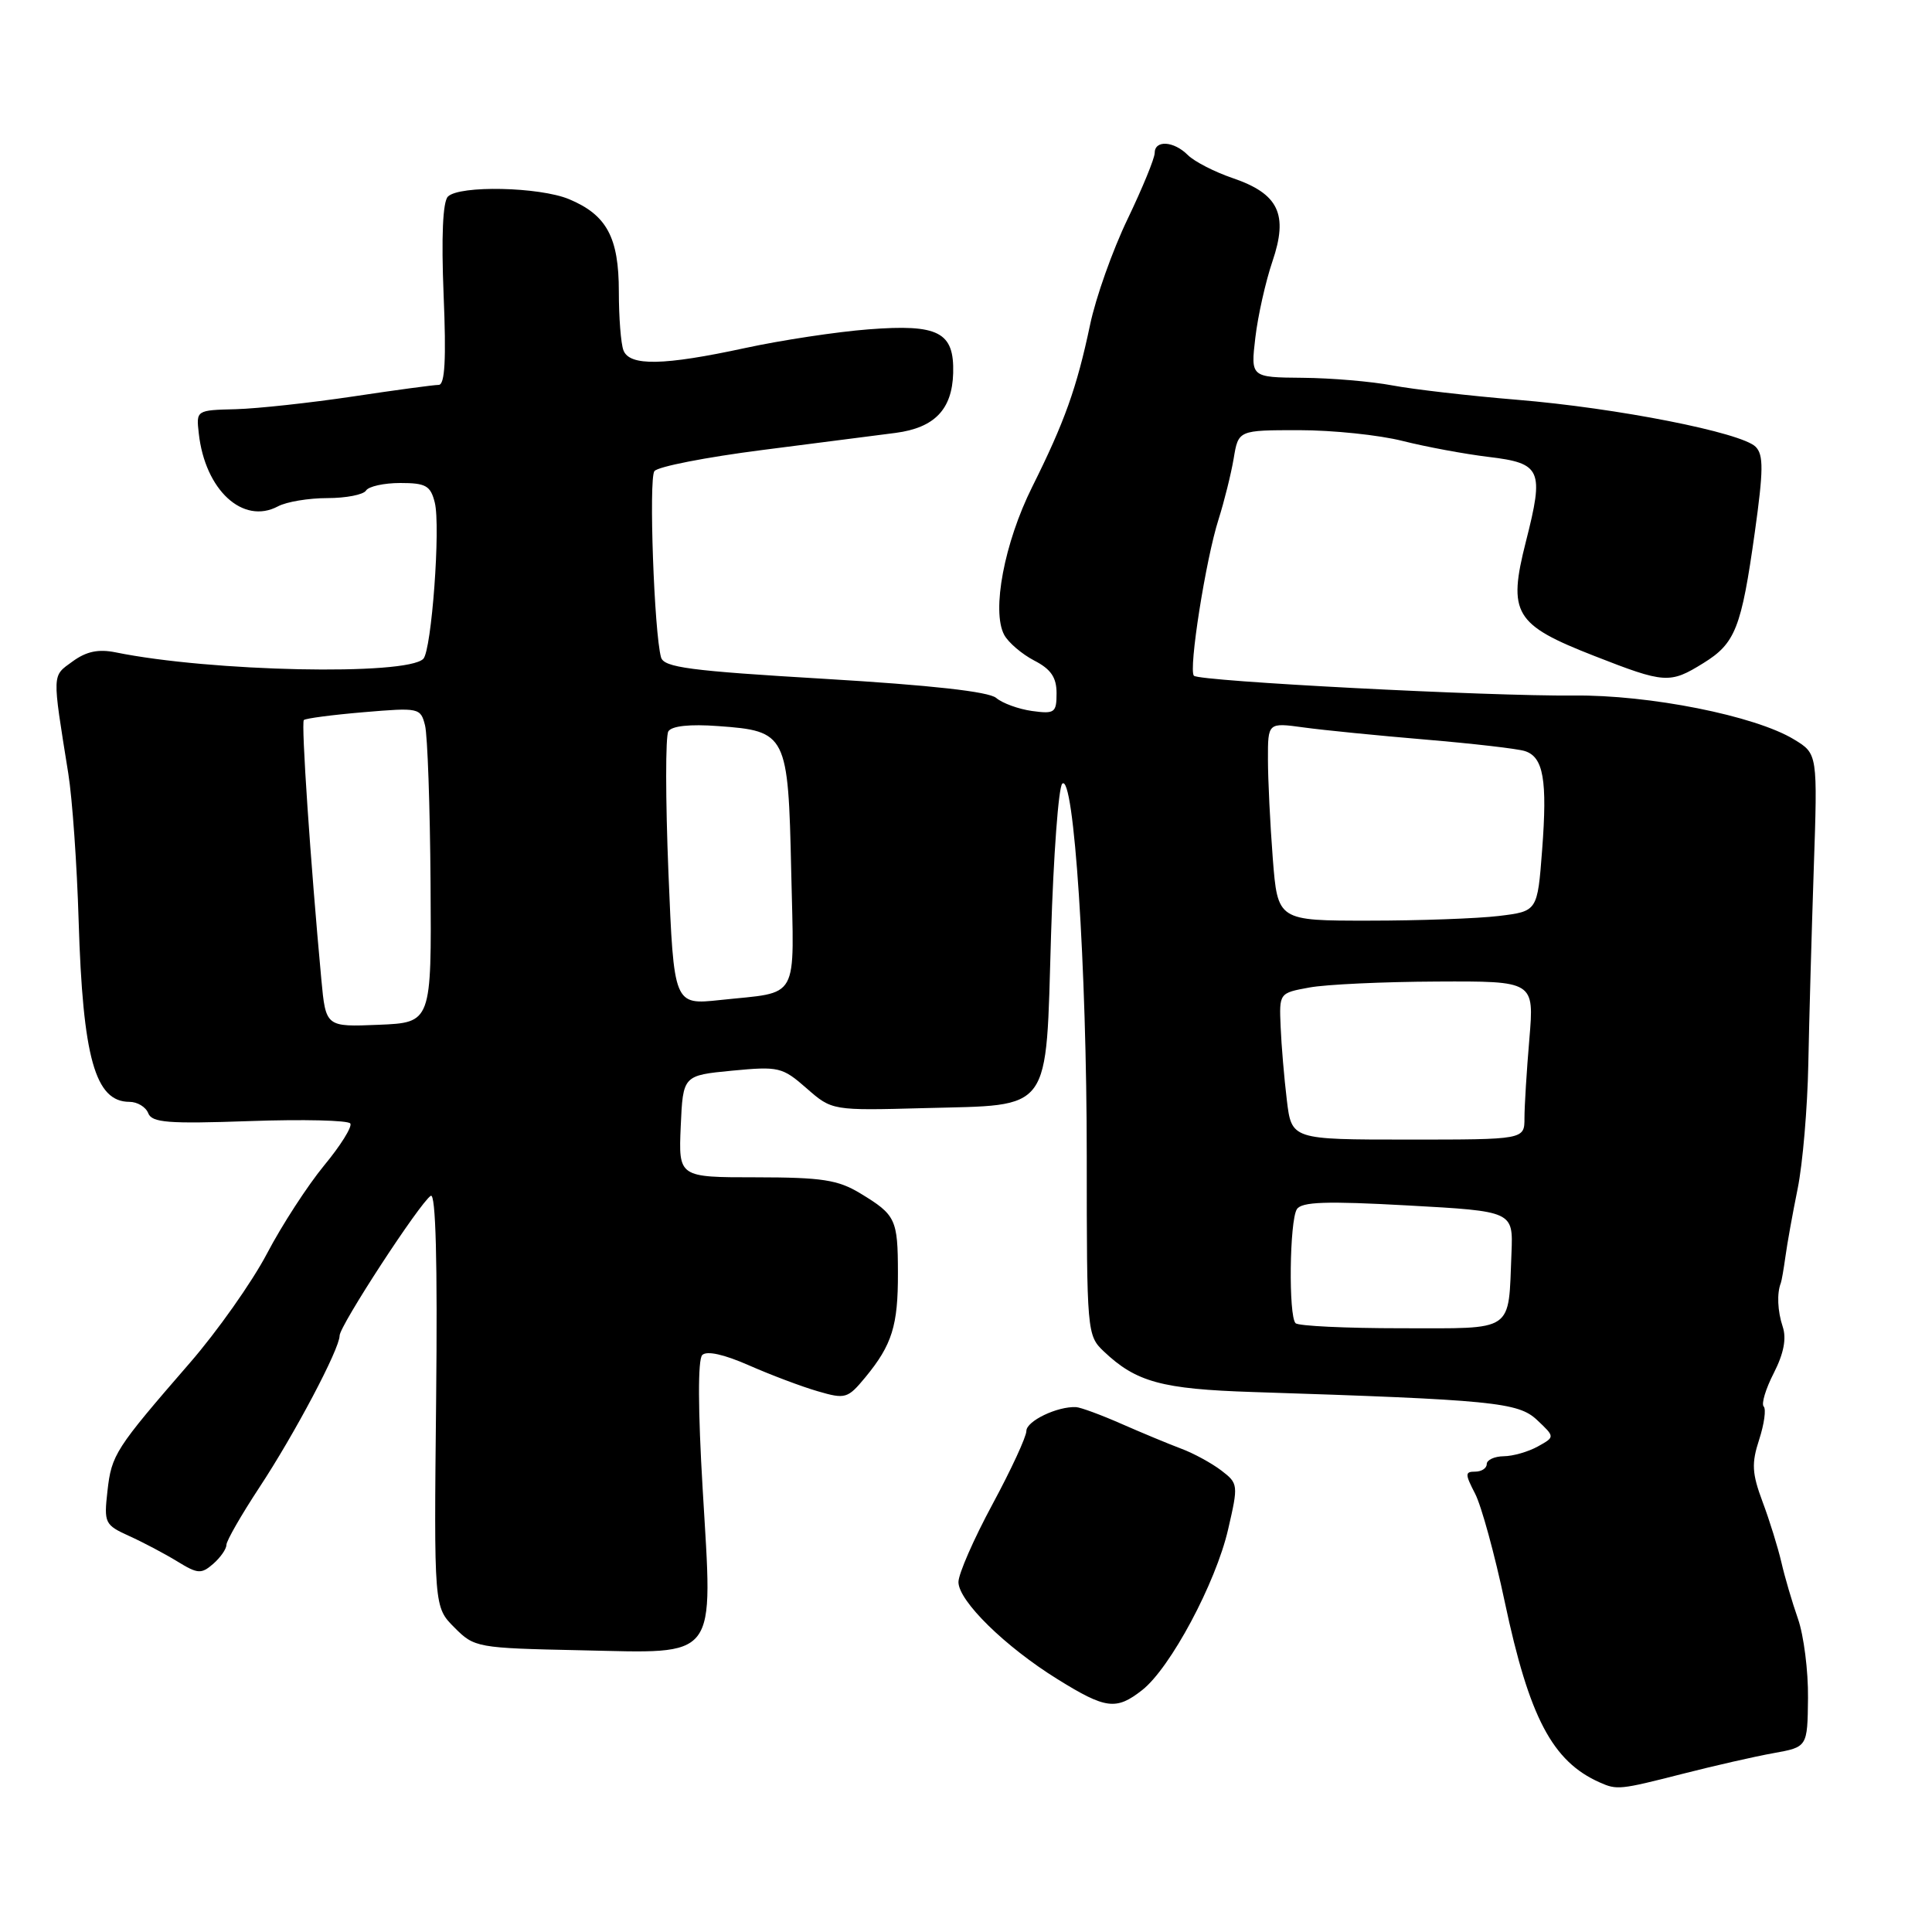 <?xml version="1.0" encoding="UTF-8" standalone="no"?>
<!DOCTYPE svg PUBLIC "-//W3C//DTD SVG 1.1//EN" "http://www.w3.org/Graphics/SVG/1.1/DTD/svg11.dtd" >
<svg xmlns="http://www.w3.org/2000/svg" xmlns:xlink="http://www.w3.org/1999/xlink" version="1.1" viewBox="0 0 256 256">
 <g >
 <path fill="currentColor"
d=" M 222.88 235.06 C 227.07 233.99 232.53 232.74 235.00 232.30 C 239.50 231.49 239.50 231.49 239.57 224.99 C 239.61 221.42 239.01 216.70 238.24 214.50 C 237.47 212.30 236.48 208.93 236.04 207.00 C 235.59 205.07 234.48 201.47 233.55 199.00 C 232.14 195.22 232.07 193.90 233.10 190.75 C 233.77 188.68 234.04 186.71 233.70 186.37 C 233.36 186.03 233.96 184.03 235.04 181.93 C 236.36 179.34 236.74 177.36 236.22 175.80 C 235.53 173.73 235.43 171.36 235.97 170.00 C 236.08 169.72 236.35 168.15 236.58 166.50 C 236.80 164.85 237.53 160.80 238.20 157.50 C 238.87 154.20 239.50 146.78 239.61 141.00 C 239.72 135.22 240.05 123.61 240.33 115.19 C 240.85 99.88 240.85 99.88 237.72 97.98 C 232.57 94.84 218.54 92.05 208.50 92.16 C 197.28 92.27 158.94 90.28 158.20 89.54 C 157.46 88.79 159.77 74.10 161.47 68.80 C 162.22 66.43 163.12 62.81 163.47 60.75 C 164.09 57.00 164.09 57.00 172.15 57.00 C 176.58 57.00 182.75 57.64 185.86 58.43 C 188.96 59.21 194.07 60.16 197.22 60.54 C 204.24 61.38 204.62 62.22 202.19 71.76 C 199.77 81.30 200.65 82.77 211.24 86.91 C 220.61 90.58 221.26 90.62 225.70 87.87 C 229.94 85.25 230.74 83.24 232.52 70.54 C 233.67 62.31 233.69 60.27 232.63 59.20 C 230.74 57.31 214.27 54.06 201.00 52.97 C 194.68 52.45 187.25 51.59 184.50 51.07 C 181.75 50.55 176.40 50.09 172.61 50.06 C 165.72 50.00 165.72 50.00 166.34 44.73 C 166.68 41.84 167.70 37.30 168.60 34.65 C 170.73 28.40 169.44 25.68 163.34 23.60 C 160.93 22.78 158.27 21.41 157.41 20.56 C 155.53 18.67 153.00 18.52 153.00 20.28 C 153.00 20.98 151.38 24.92 149.41 29.03 C 147.43 33.14 145.19 39.44 144.44 43.04 C 142.68 51.40 141.06 55.92 136.76 64.54 C 133.08 71.93 131.37 80.95 133.06 84.12 C 133.61 85.14 135.40 86.67 137.03 87.52 C 139.25 88.66 140.00 89.76 140.00 91.85 C 140.00 94.44 139.75 94.62 136.75 94.21 C 134.96 93.96 132.82 93.18 132.00 92.48 C 131.00 91.64 123.37 90.79 109.27 89.95 C 91.37 88.89 87.97 88.44 87.59 87.10 C 86.68 83.84 85.95 63.46 86.71 62.43 C 87.15 61.83 93.58 60.58 101.00 59.63 C 108.42 58.68 116.38 57.66 118.68 57.36 C 123.83 56.68 126.16 54.26 126.30 49.45 C 126.45 44.00 124.38 42.92 115.09 43.64 C 110.92 43.96 103.57 45.07 98.76 46.11 C 87.93 48.45 83.42 48.54 82.61 46.42 C 82.27 45.55 82.00 42.05 82.00 38.64 C 82.00 31.46 80.40 28.48 75.40 26.39 C 71.48 24.76 60.87 24.53 59.35 26.05 C 58.67 26.73 58.47 31.36 58.78 39.05 C 59.14 47.64 58.95 51.00 58.13 51.00 C 57.50 51.00 52.38 51.69 46.74 52.54 C 41.11 53.38 34.14 54.14 31.25 54.22 C 26.00 54.35 25.99 54.36 26.34 57.43 C 27.17 64.94 32.20 69.57 36.84 67.09 C 37.96 66.49 40.90 66.00 43.38 66.00 C 45.85 66.00 48.16 65.55 48.50 65.00 C 48.84 64.45 50.88 64.00 53.04 64.00 C 56.42 64.00 57.05 64.35 57.61 66.59 C 58.40 69.72 57.19 86.18 56.09 87.30 C 53.87 89.55 27.91 89.01 15.32 86.44 C 13.04 85.98 11.44 86.31 9.61 87.65 C 6.87 89.64 6.89 89.01 9.05 102.50 C 9.58 105.80 10.20 114.58 10.42 122.00 C 10.97 140.16 12.61 146.00 17.15 146.00 C 18.20 146.00 19.32 146.68 19.64 147.50 C 20.12 148.76 22.27 148.93 33.08 148.55 C 40.15 148.30 46.16 148.44 46.42 148.87 C 46.69 149.30 45.12 151.81 42.94 154.44 C 40.77 157.08 37.36 162.32 35.38 166.10 C 33.40 169.87 28.79 176.41 25.14 180.61 C 15.26 192.00 14.78 192.75 14.24 197.56 C 13.76 201.81 13.88 202.06 17.12 203.53 C 18.98 204.37 21.85 205.89 23.50 206.90 C 26.20 208.56 26.67 208.59 28.25 207.22 C 29.21 206.38 30.00 205.25 30.00 204.71 C 30.00 204.17 31.97 200.74 34.37 197.09 C 39.07 189.96 45.00 178.74 45.00 176.98 C 45.00 175.67 55.66 159.33 57.08 158.45 C 57.74 158.04 57.98 167.19 57.79 185.38 C 57.50 212.94 57.50 212.94 60.21 215.65 C 62.86 218.32 63.19 218.38 76.95 218.67 C 95.37 219.06 94.46 220.26 93.11 197.35 C 92.48 186.77 92.46 180.15 93.05 179.55 C 93.65 178.95 95.94 179.46 99.25 180.92 C 102.14 182.19 106.24 183.74 108.36 184.35 C 112.02 185.42 112.33 185.32 114.67 182.49 C 118.21 178.19 119.00 175.65 118.98 168.68 C 118.97 161.54 118.70 160.98 114.00 158.13 C 111.03 156.33 108.93 156.01 100.20 156.00 C 89.91 156.00 89.91 156.00 90.20 149.25 C 90.50 142.50 90.50 142.50 97.00 141.87 C 103.19 141.28 103.66 141.39 106.87 144.20 C 110.25 147.16 110.25 147.16 122.52 146.83 C 139.56 146.37 138.55 147.76 139.27 123.86 C 139.59 113.35 140.26 104.34 140.75 103.85 C 142.30 102.30 144.00 128.18 144.00 153.21 C 144.00 176.50 144.04 176.96 146.25 179.06 C 150.54 183.13 153.93 184.06 166.00 184.45 C 197.86 185.48 201.17 185.81 203.66 188.15 C 206.05 190.40 206.05 190.40 203.78 191.66 C 202.52 192.36 200.49 192.95 199.25 192.96 C 198.01 192.98 197.00 193.45 197.00 194.00 C 197.00 194.55 196.31 195.00 195.47 195.00 C 194.11 195.00 194.11 195.31 195.46 197.92 C 196.29 199.52 198.06 205.98 199.39 212.27 C 202.63 227.57 205.70 233.40 211.97 236.18 C 214.26 237.20 214.64 237.16 222.88 235.06 Z  M 151.35 223.94 C 155.08 221.01 161.09 209.77 162.73 202.66 C 164.10 196.73 164.08 196.57 161.82 194.84 C 160.54 193.87 158.15 192.56 156.50 191.95 C 154.85 191.33 151.29 189.85 148.58 188.66 C 145.88 187.47 143.18 186.48 142.58 186.45 C 140.10 186.33 136.00 188.30 136.00 189.61 C 136.00 190.38 133.97 194.76 131.50 199.34 C 129.03 203.92 127.00 208.55 127.00 209.63 C 127.00 212.13 133.20 218.21 140.14 222.51 C 146.52 226.47 147.90 226.65 151.35 223.94 Z  M 171.67 175.33 C 170.72 174.39 170.87 161.76 171.84 160.23 C 172.47 159.24 175.72 159.13 186.57 159.73 C 200.50 160.50 200.50 160.50 200.28 166.00 C 199.84 176.68 200.84 176.00 185.65 176.00 C 178.32 176.00 172.03 175.70 171.67 175.33 Z  M 170.51 145.75 C 170.16 142.86 169.79 138.49 169.69 136.04 C 169.50 131.58 169.50 131.58 173.50 130.85 C 175.70 130.44 183.30 130.09 190.40 130.06 C 203.29 130.00 203.29 130.00 202.65 137.65 C 202.29 141.86 202.00 146.58 202.00 148.15 C 202.00 151.00 202.00 151.00 186.57 151.00 C 171.14 151.00 171.14 151.00 170.51 145.75 Z  M 42.58 129.79 C 41.14 114.27 39.89 95.78 40.26 95.41 C 40.48 95.19 44.05 94.72 48.19 94.37 C 55.53 93.75 55.73 93.79 56.32 96.12 C 56.65 97.44 56.98 106.84 57.05 117.01 C 57.18 135.50 57.18 135.50 50.17 135.79 C 43.17 136.08 43.17 136.08 42.58 129.79 Z  M 88.57 115.60 C 88.18 105.94 88.17 97.53 88.56 96.91 C 89.00 96.19 91.41 95.93 95.16 96.21 C 104.24 96.86 104.44 97.26 104.84 115.44 C 105.22 132.94 106.09 131.36 95.40 132.51 C 89.29 133.16 89.29 133.16 88.57 115.60 Z  M 168.65 113.75 C 168.30 109.21 168.01 103.30 168.01 100.62 C 168.00 95.74 168.00 95.74 172.75 96.39 C 175.36 96.75 182.63 97.47 188.91 98.00 C 195.18 98.53 201.09 99.21 202.05 99.52 C 204.51 100.30 205.05 103.34 204.34 112.63 C 203.72 120.75 203.72 120.75 198.61 121.37 C 195.80 121.71 188.05 121.99 181.40 121.99 C 169.30 122.00 169.30 122.00 168.65 113.75 Z "/>
</g>
</svg>